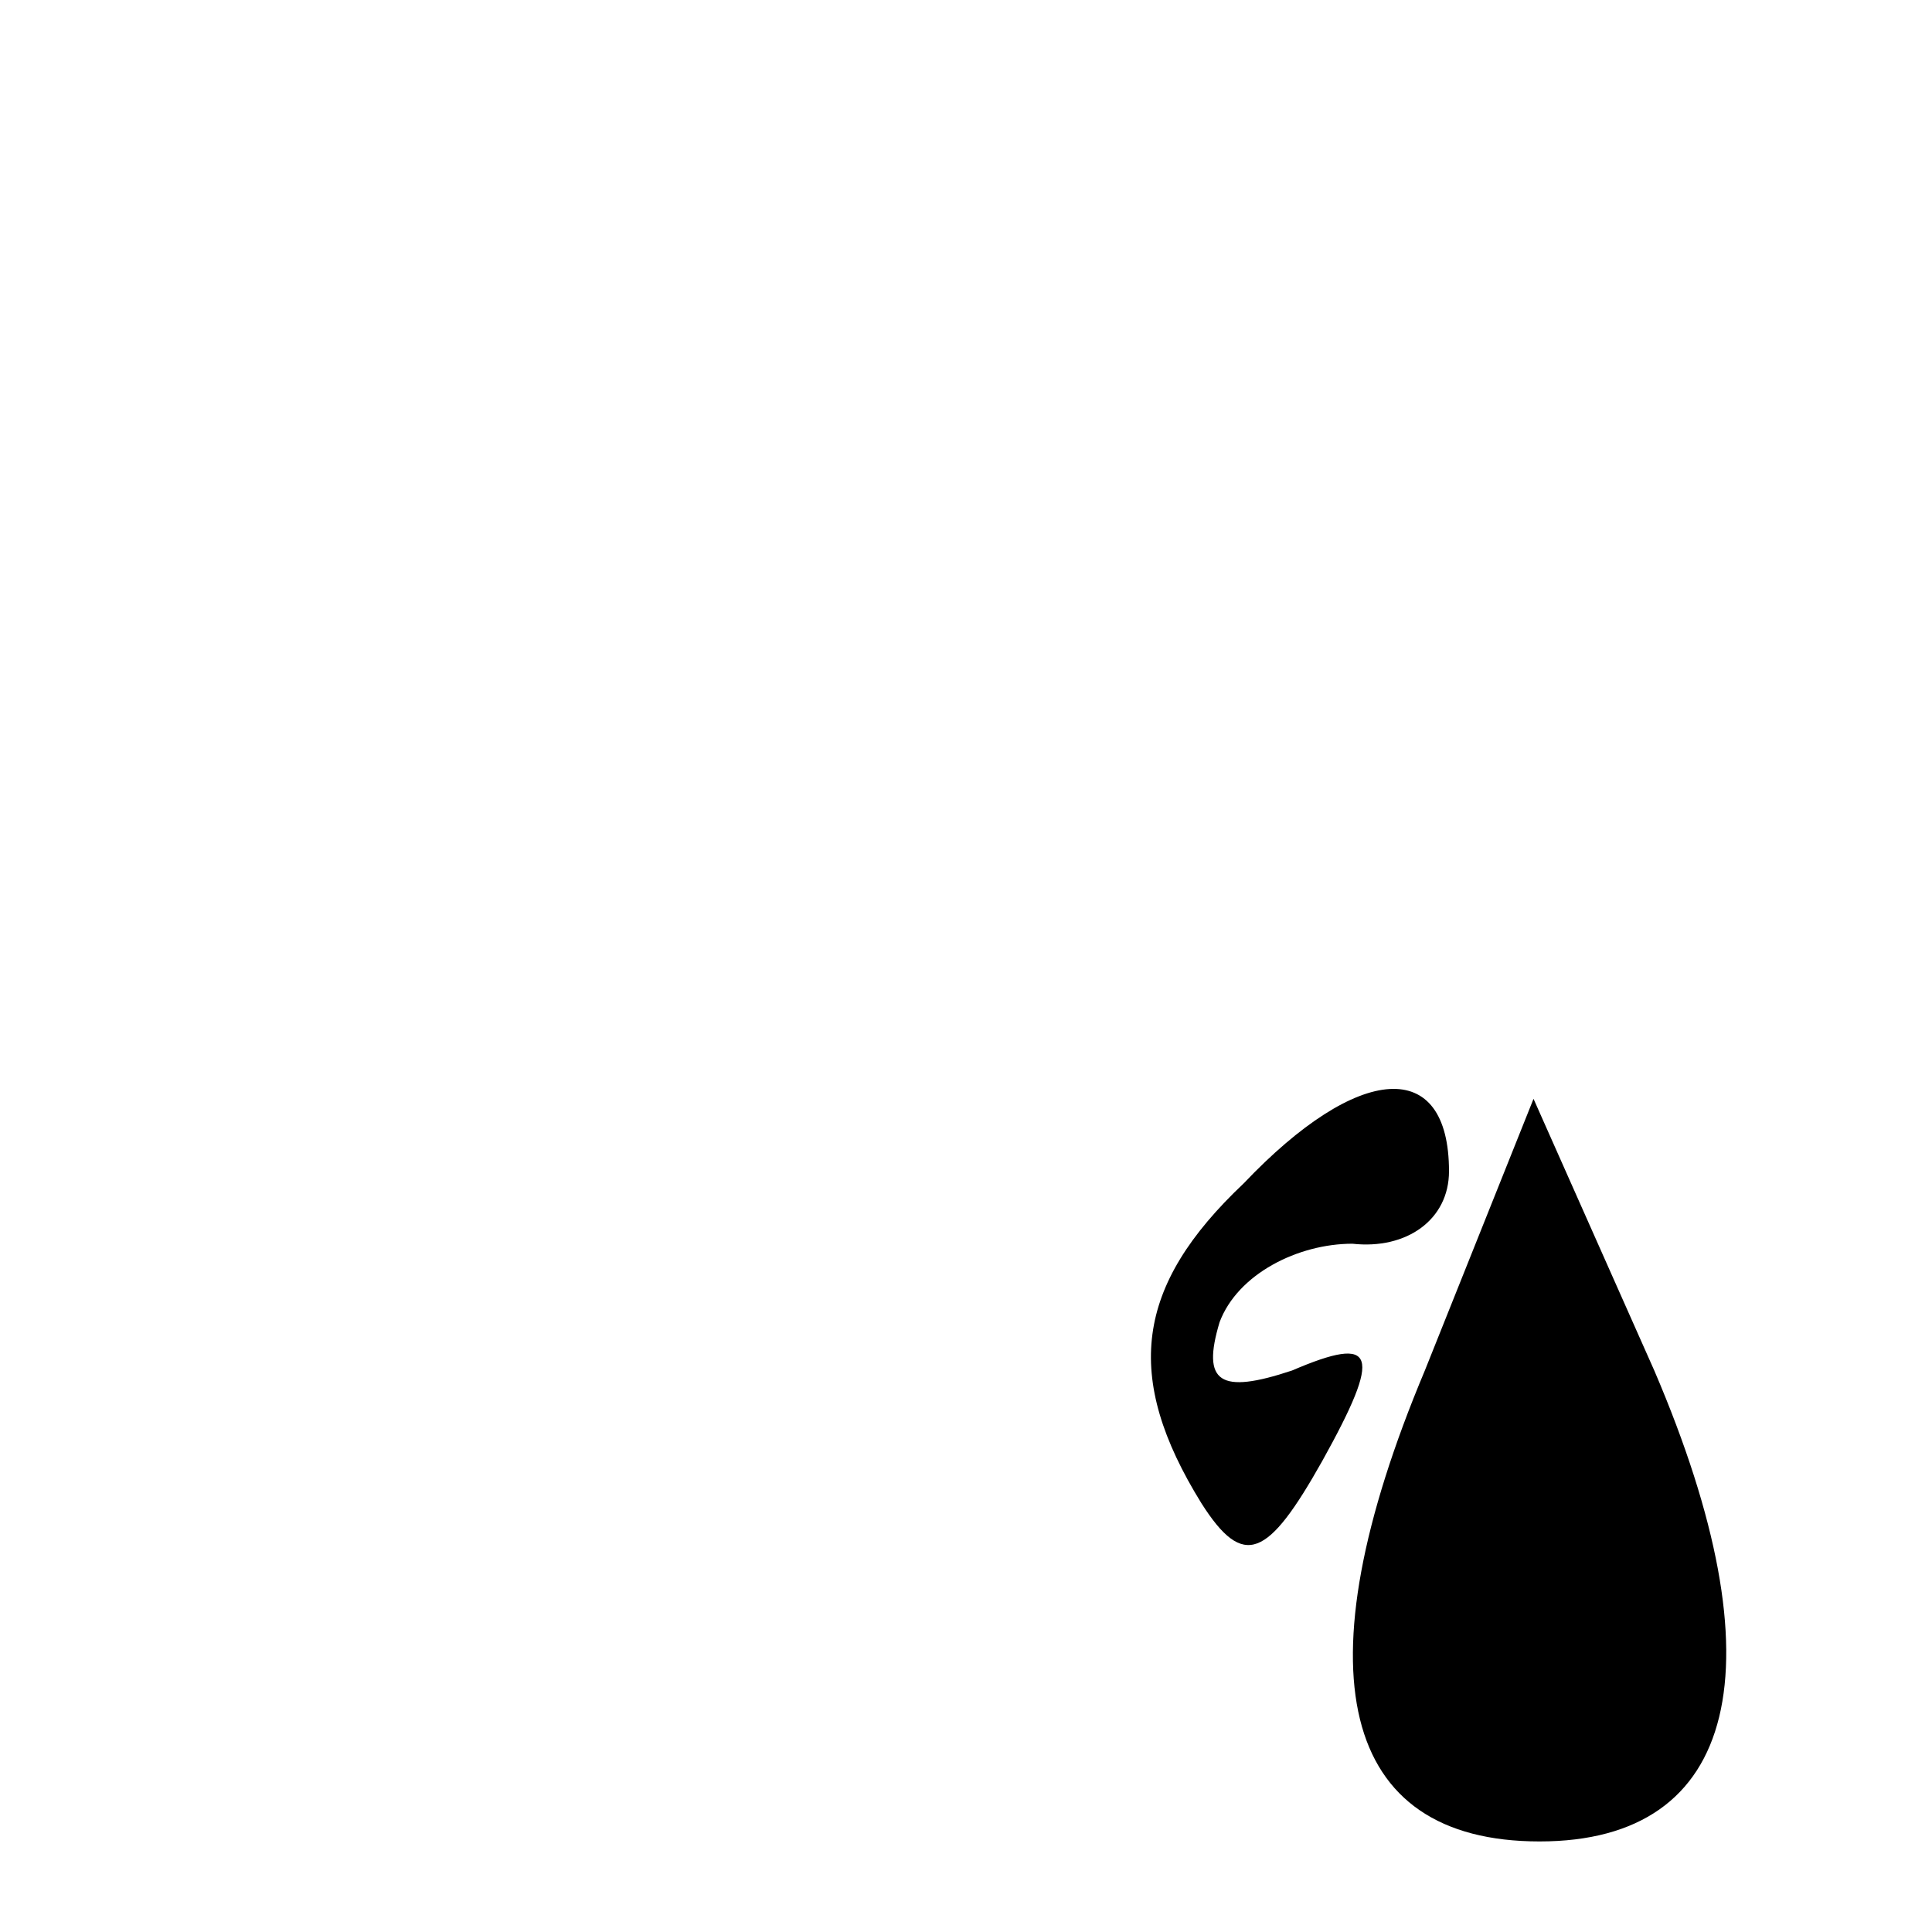 <?xml version="1.0" standalone="no"?>
<!DOCTYPE svg PUBLIC "-//W3C//DTD SVG 20010904//EN"
 "http://www.w3.org/TR/2001/REC-SVG-20010904/DTD/svg10.dtd">
<svg version="1.0" xmlns="http://www.w3.org/2000/svg"
 width="32pt" height="32pt" viewBox="0 0 32 32"
 preserveAspectRatio="xMidYMid meet">
<g transform="translate(0,32) scale(0.1,-0.1)"
fill="#000000" stroke="none">
<path fill="#000000" stroke="none" d="M206 124 c-18 -17 -20 -32 -7 -53 7
-11 11 -9 20 7 10 18 9 21 -5 15 -12 -4 -15 -2 -12 8 3 8 13 13 22 13 9 -1 16
4 16 12 0 19 -15 18 -34 -2z"/>
<path fill="#000000" stroke="none" d="M236 93 c-21 -50 -14 -78 19 -78 33 0
40 29 19 78 l-20 45 -18 -45z"/>
</g>
</svg>
